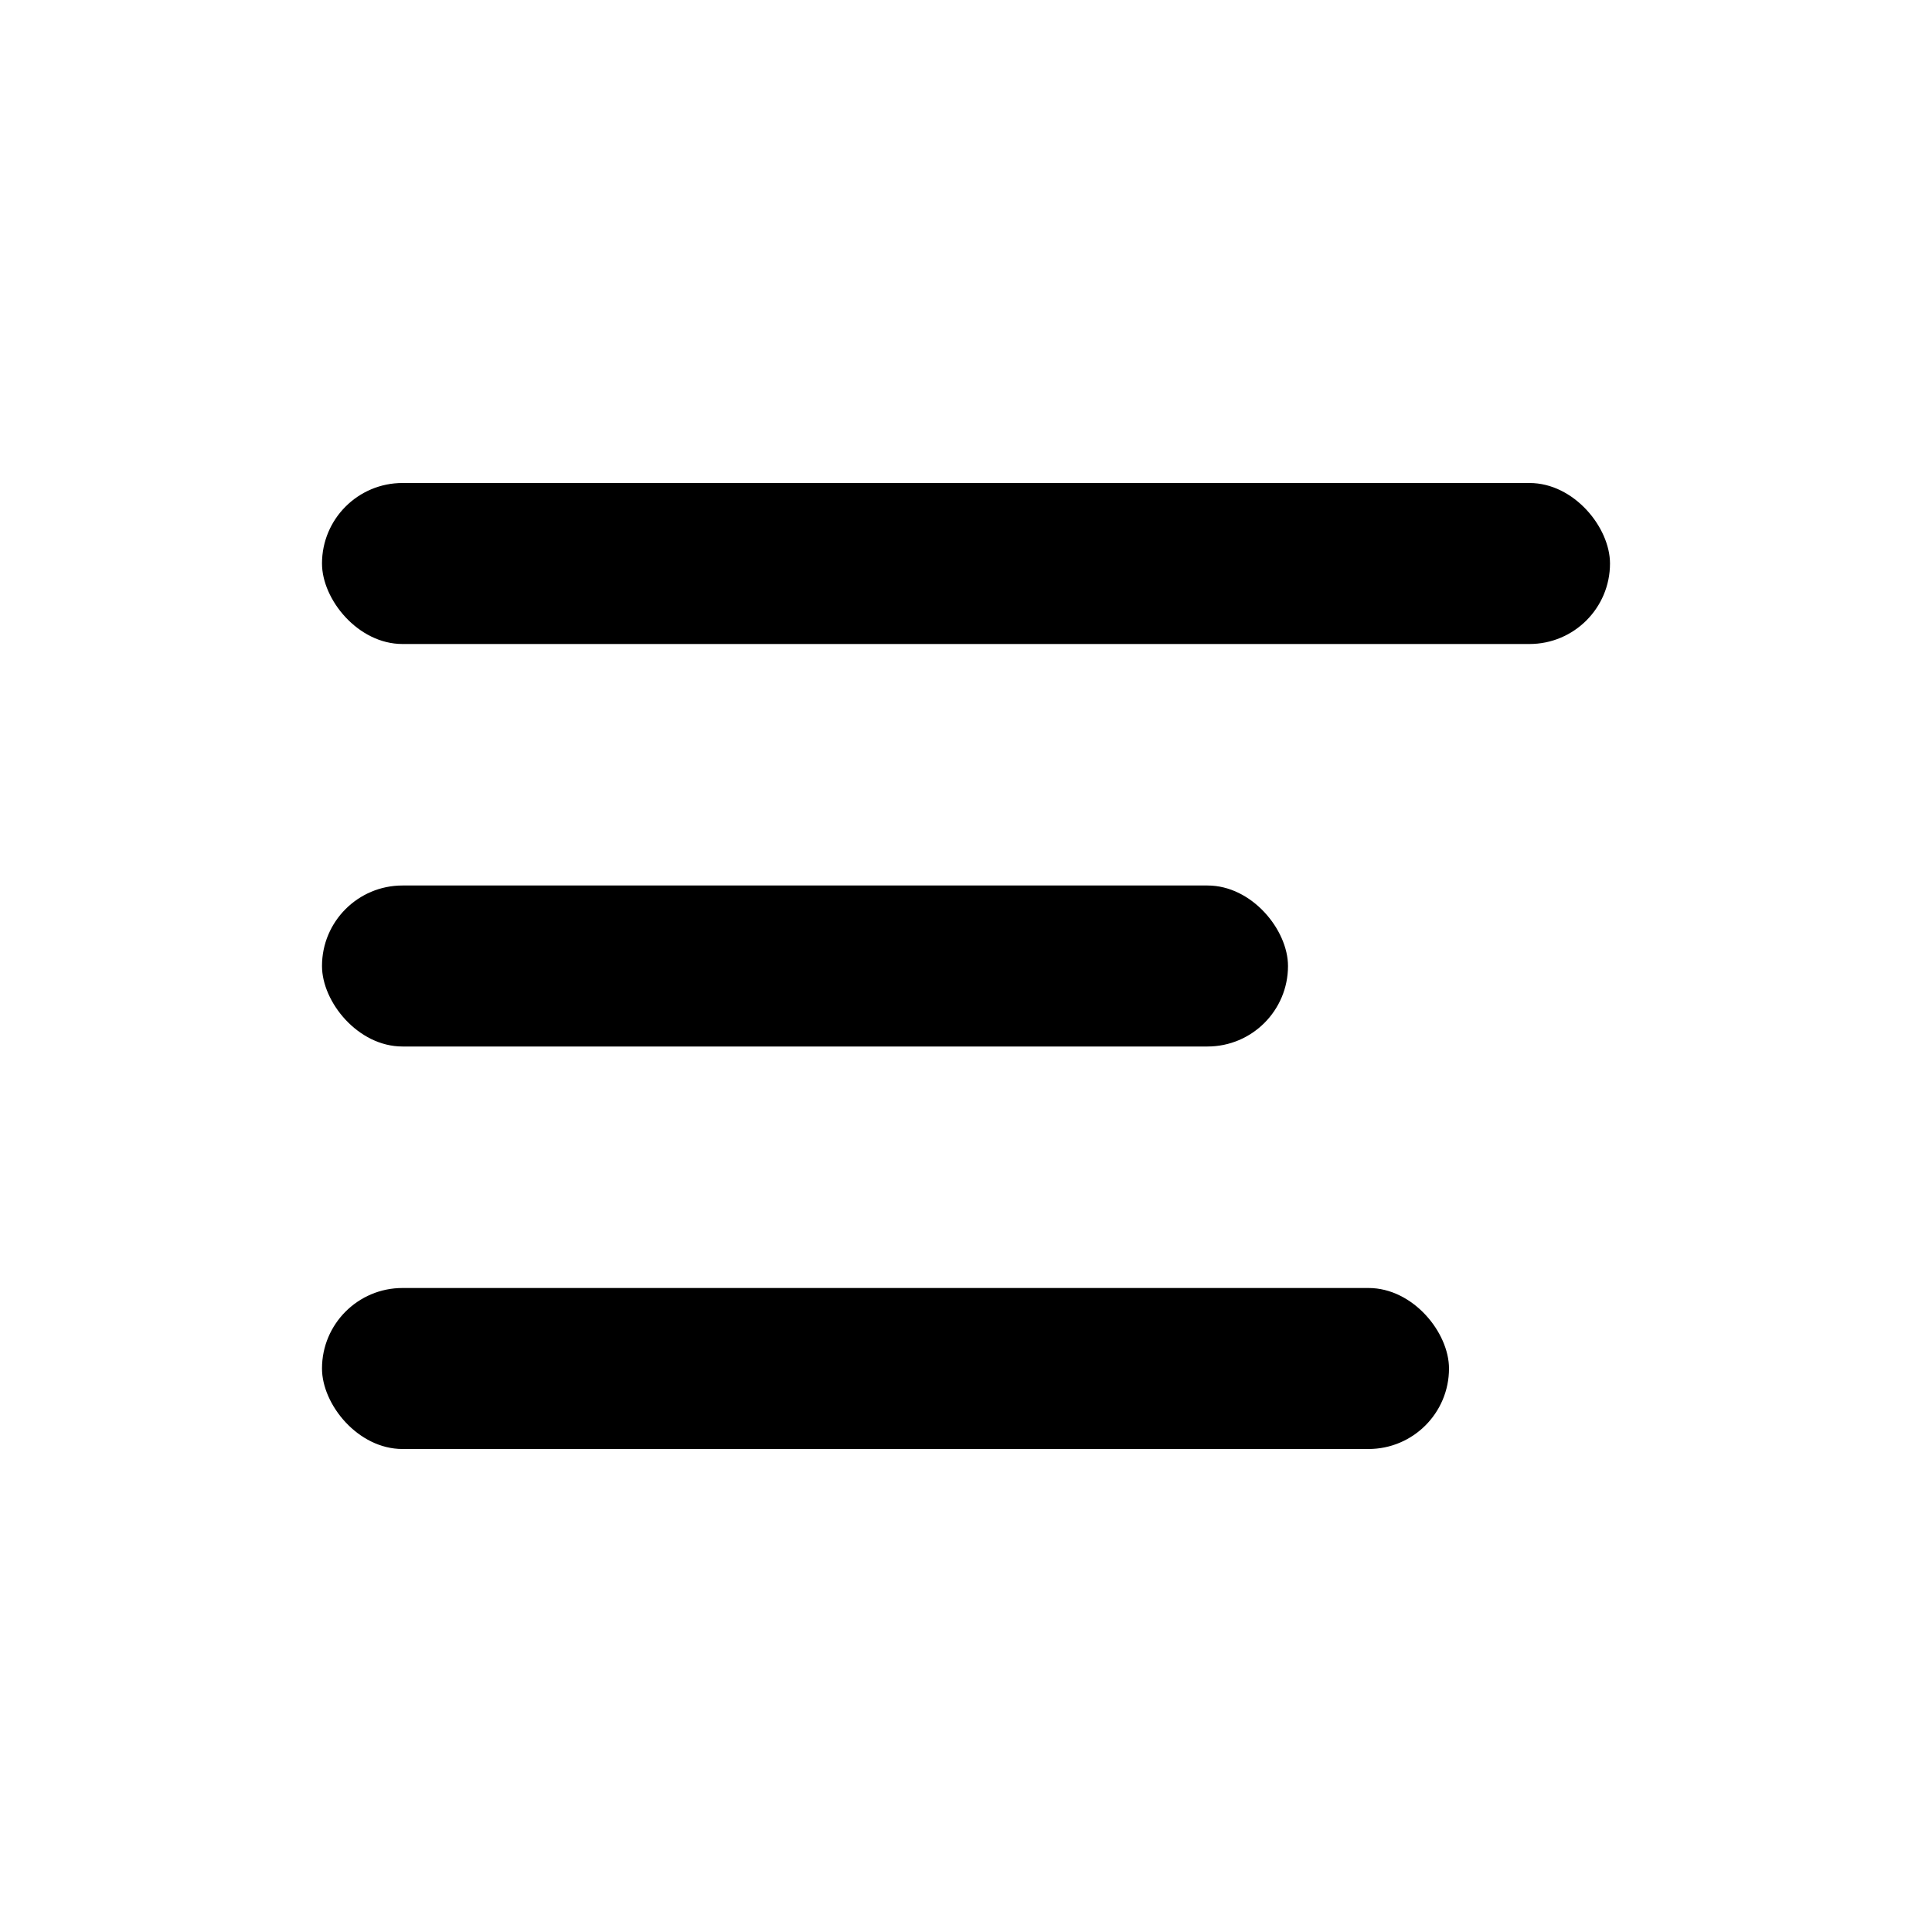 <?xml version="1.0" encoding="UTF-8"?>
<svg width="24" height="24" viewBox="0 0 24 24" fill="none" xmlns="http://www.w3.org/2000/svg">
  <!-- Text-only representation with varying line lengths -->
  <rect x="4" y="6" width="16" height="2" rx="1" fill="currentColor"/>
  <rect x="4" y="11" width="12" height="2" rx="1" fill="currentColor"/>
  <rect x="4" y="16" width="14" height="2" rx="1" fill="currentColor"/>
</svg> 